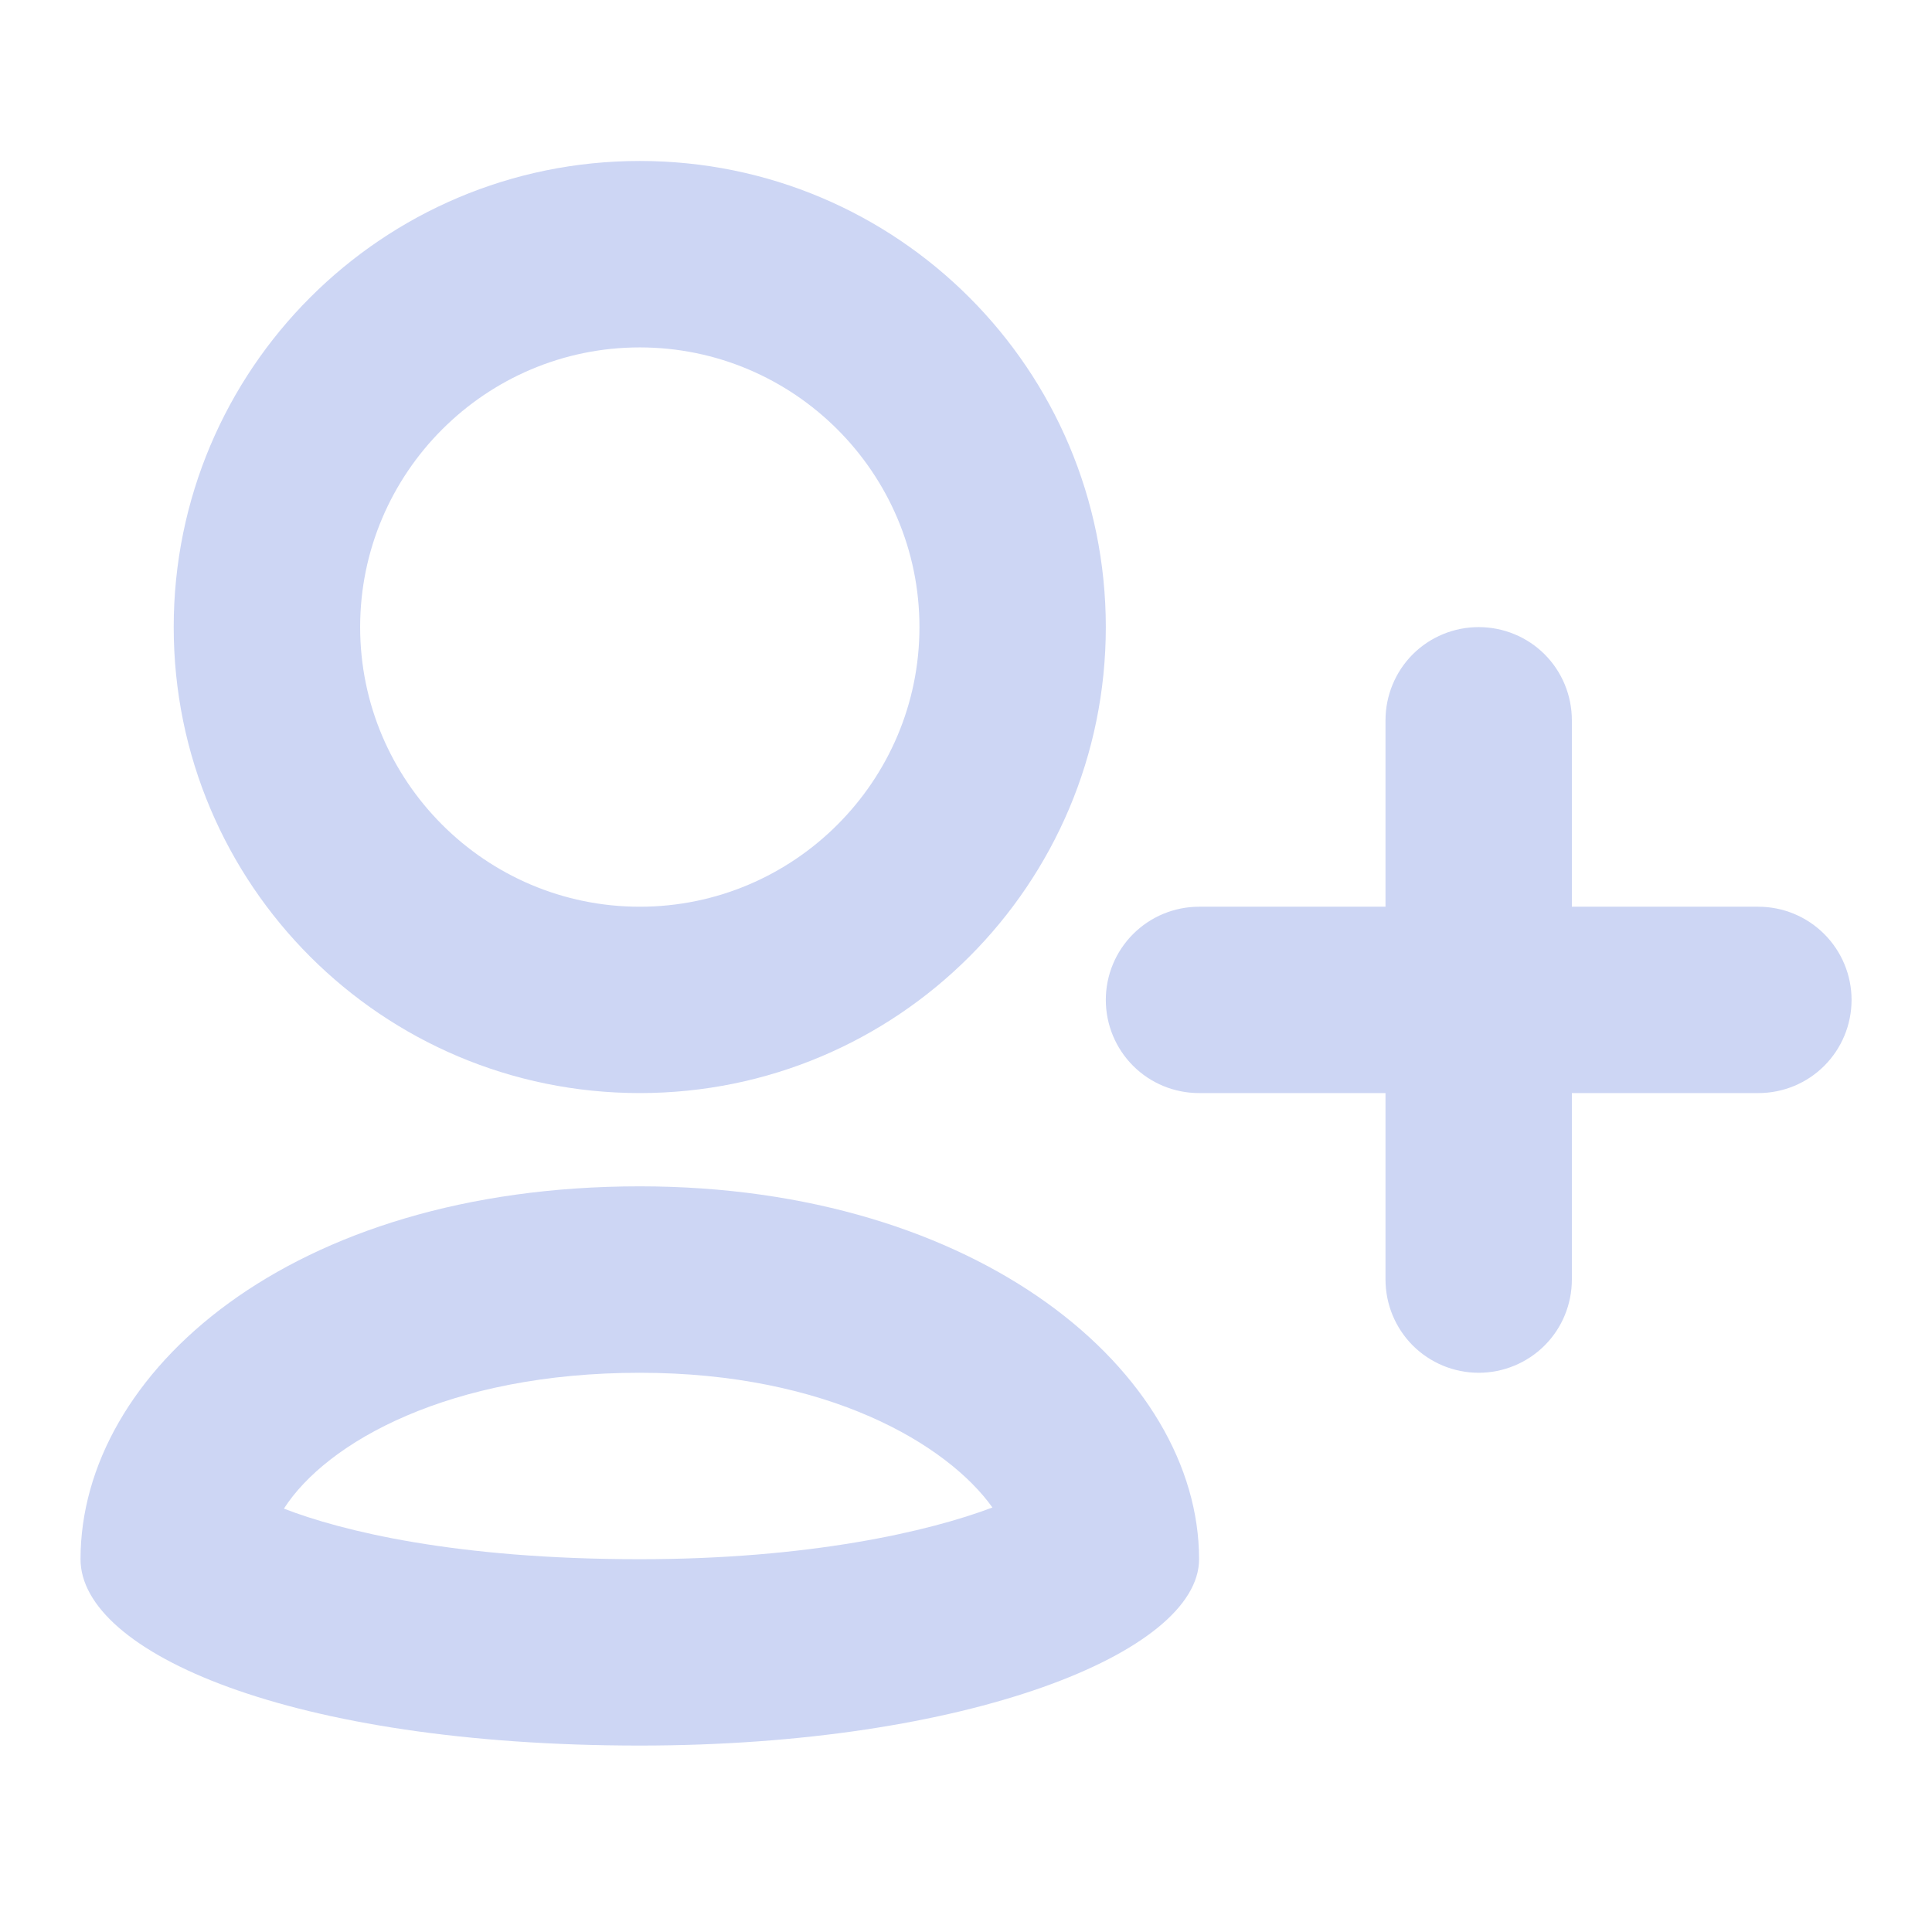 <svg width="22" height="22" viewBox="0 0 22 22" fill="none" xmlns="http://www.w3.org/2000/svg">
<path d="M20.022 12.447H13.654C13.372 12.447 13.102 12.336 12.903 12.137C12.704 11.938 12.592 11.668 12.592 11.386C12.592 11.105 12.704 10.835 12.903 10.636C13.102 10.437 13.372 10.325 13.654 10.325H20.022C20.304 10.325 20.574 10.437 20.773 10.636C20.972 10.835 21.084 11.105 21.084 11.386C21.084 11.668 20.972 11.938 20.773 12.137C20.574 12.336 20.304 12.447 20.022 12.447ZM16.838 15.632C16.556 15.632 16.287 15.52 16.087 15.321C15.889 15.122 15.777 14.852 15.777 14.57V8.202C15.777 7.92 15.889 7.65 16.087 7.451C16.287 7.252 16.556 7.141 16.838 7.141C17.119 7.141 17.39 7.252 17.589 7.451C17.788 7.65 17.899 7.92 17.899 8.202V14.57C17.899 14.852 17.788 15.122 17.589 15.321C17.39 15.52 17.119 15.632 16.838 15.632ZM7.285 3.956C9.041 3.956 10.47 5.385 10.47 7.141C10.47 8.896 9.041 10.325 7.285 10.325C5.53 10.325 4.101 8.896 4.101 7.141C4.101 5.385 5.53 3.956 7.285 3.956ZM7.285 1.833C4.352 1.833 1.978 4.209 1.978 7.141C1.978 10.072 4.352 12.447 7.285 12.447C10.219 12.447 12.592 10.072 12.592 7.141C12.592 4.209 10.219 1.833 7.285 1.833ZM7.285 15.632C9.431 15.632 10.789 16.45 11.301 17.166C10.576 17.441 9.211 17.755 7.285 17.755C5.18 17.755 3.883 17.431 3.233 17.179C3.72 16.42 5.119 15.632 7.285 15.632ZM7.285 13.509C3.305 13.509 0.917 15.632 0.917 17.755C0.917 18.816 3.305 19.877 7.285 19.877C11.019 19.877 13.654 18.816 13.654 17.755C13.654 15.632 11.155 13.509 7.285 13.509Z" fill="url(#paint0_linear_451_3066)"/>
<defs>
<linearGradient id="paint0_linear_451_3066" x1="11" y1="19.877" x2="11" y2="1.833" gradientUnits="userSpaceOnUse">
<stop stop-color="#cdd6f4"/>
<stop offset="1" stop-color="#cdd6f4"/>
</linearGradient>
</defs>
</svg>
